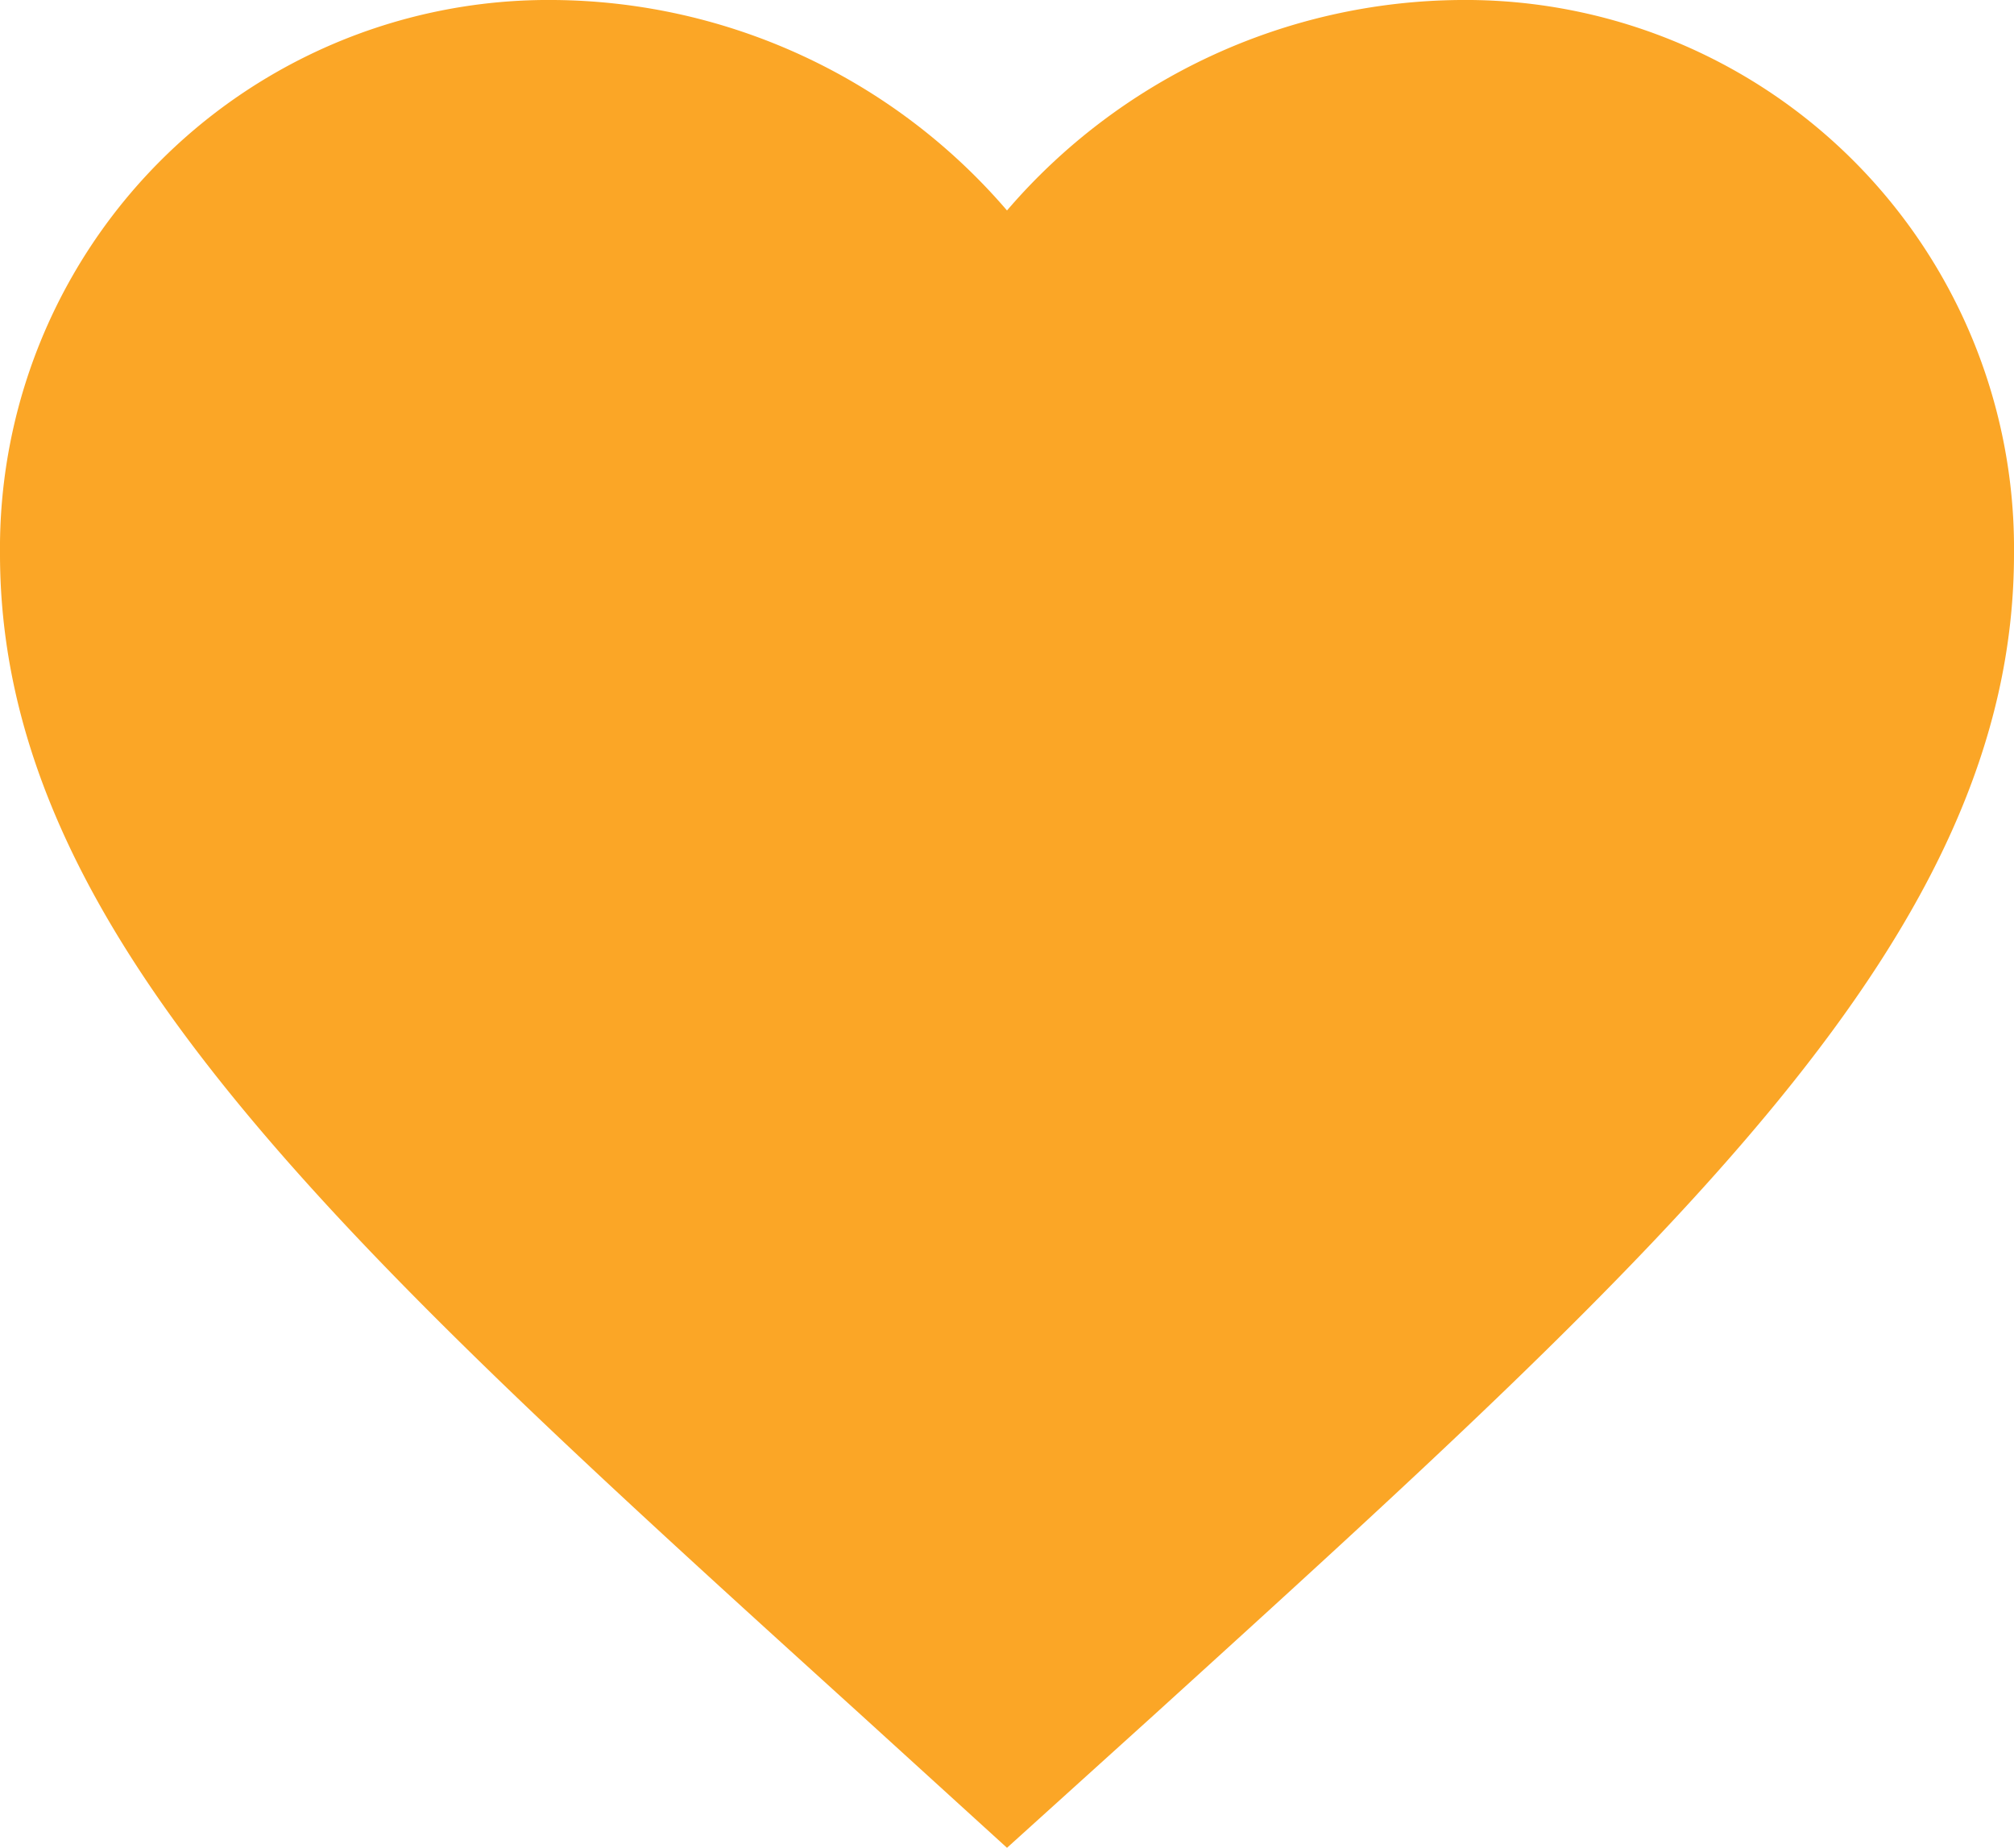<svg xmlns="http://www.w3.org/2000/svg" width="76.294" height="70" viewBox="0 0 76.294 70"><defs><style>.a{fill:#fba626;}</style></defs><path class="a" d="M40.147,73l-5.531-5.035C14.97,50.15,2,38.4,2,23.981A20.777,20.777,0,0,1,22.981,3a22.844,22.844,0,0,1,17.166,7.973A22.844,22.844,0,0,1,57.313,3,20.777,20.777,0,0,1,78.294,23.981C78.294,38.4,65.324,50.15,45.678,68Z" transform="translate(-2 -3)"/></svg>